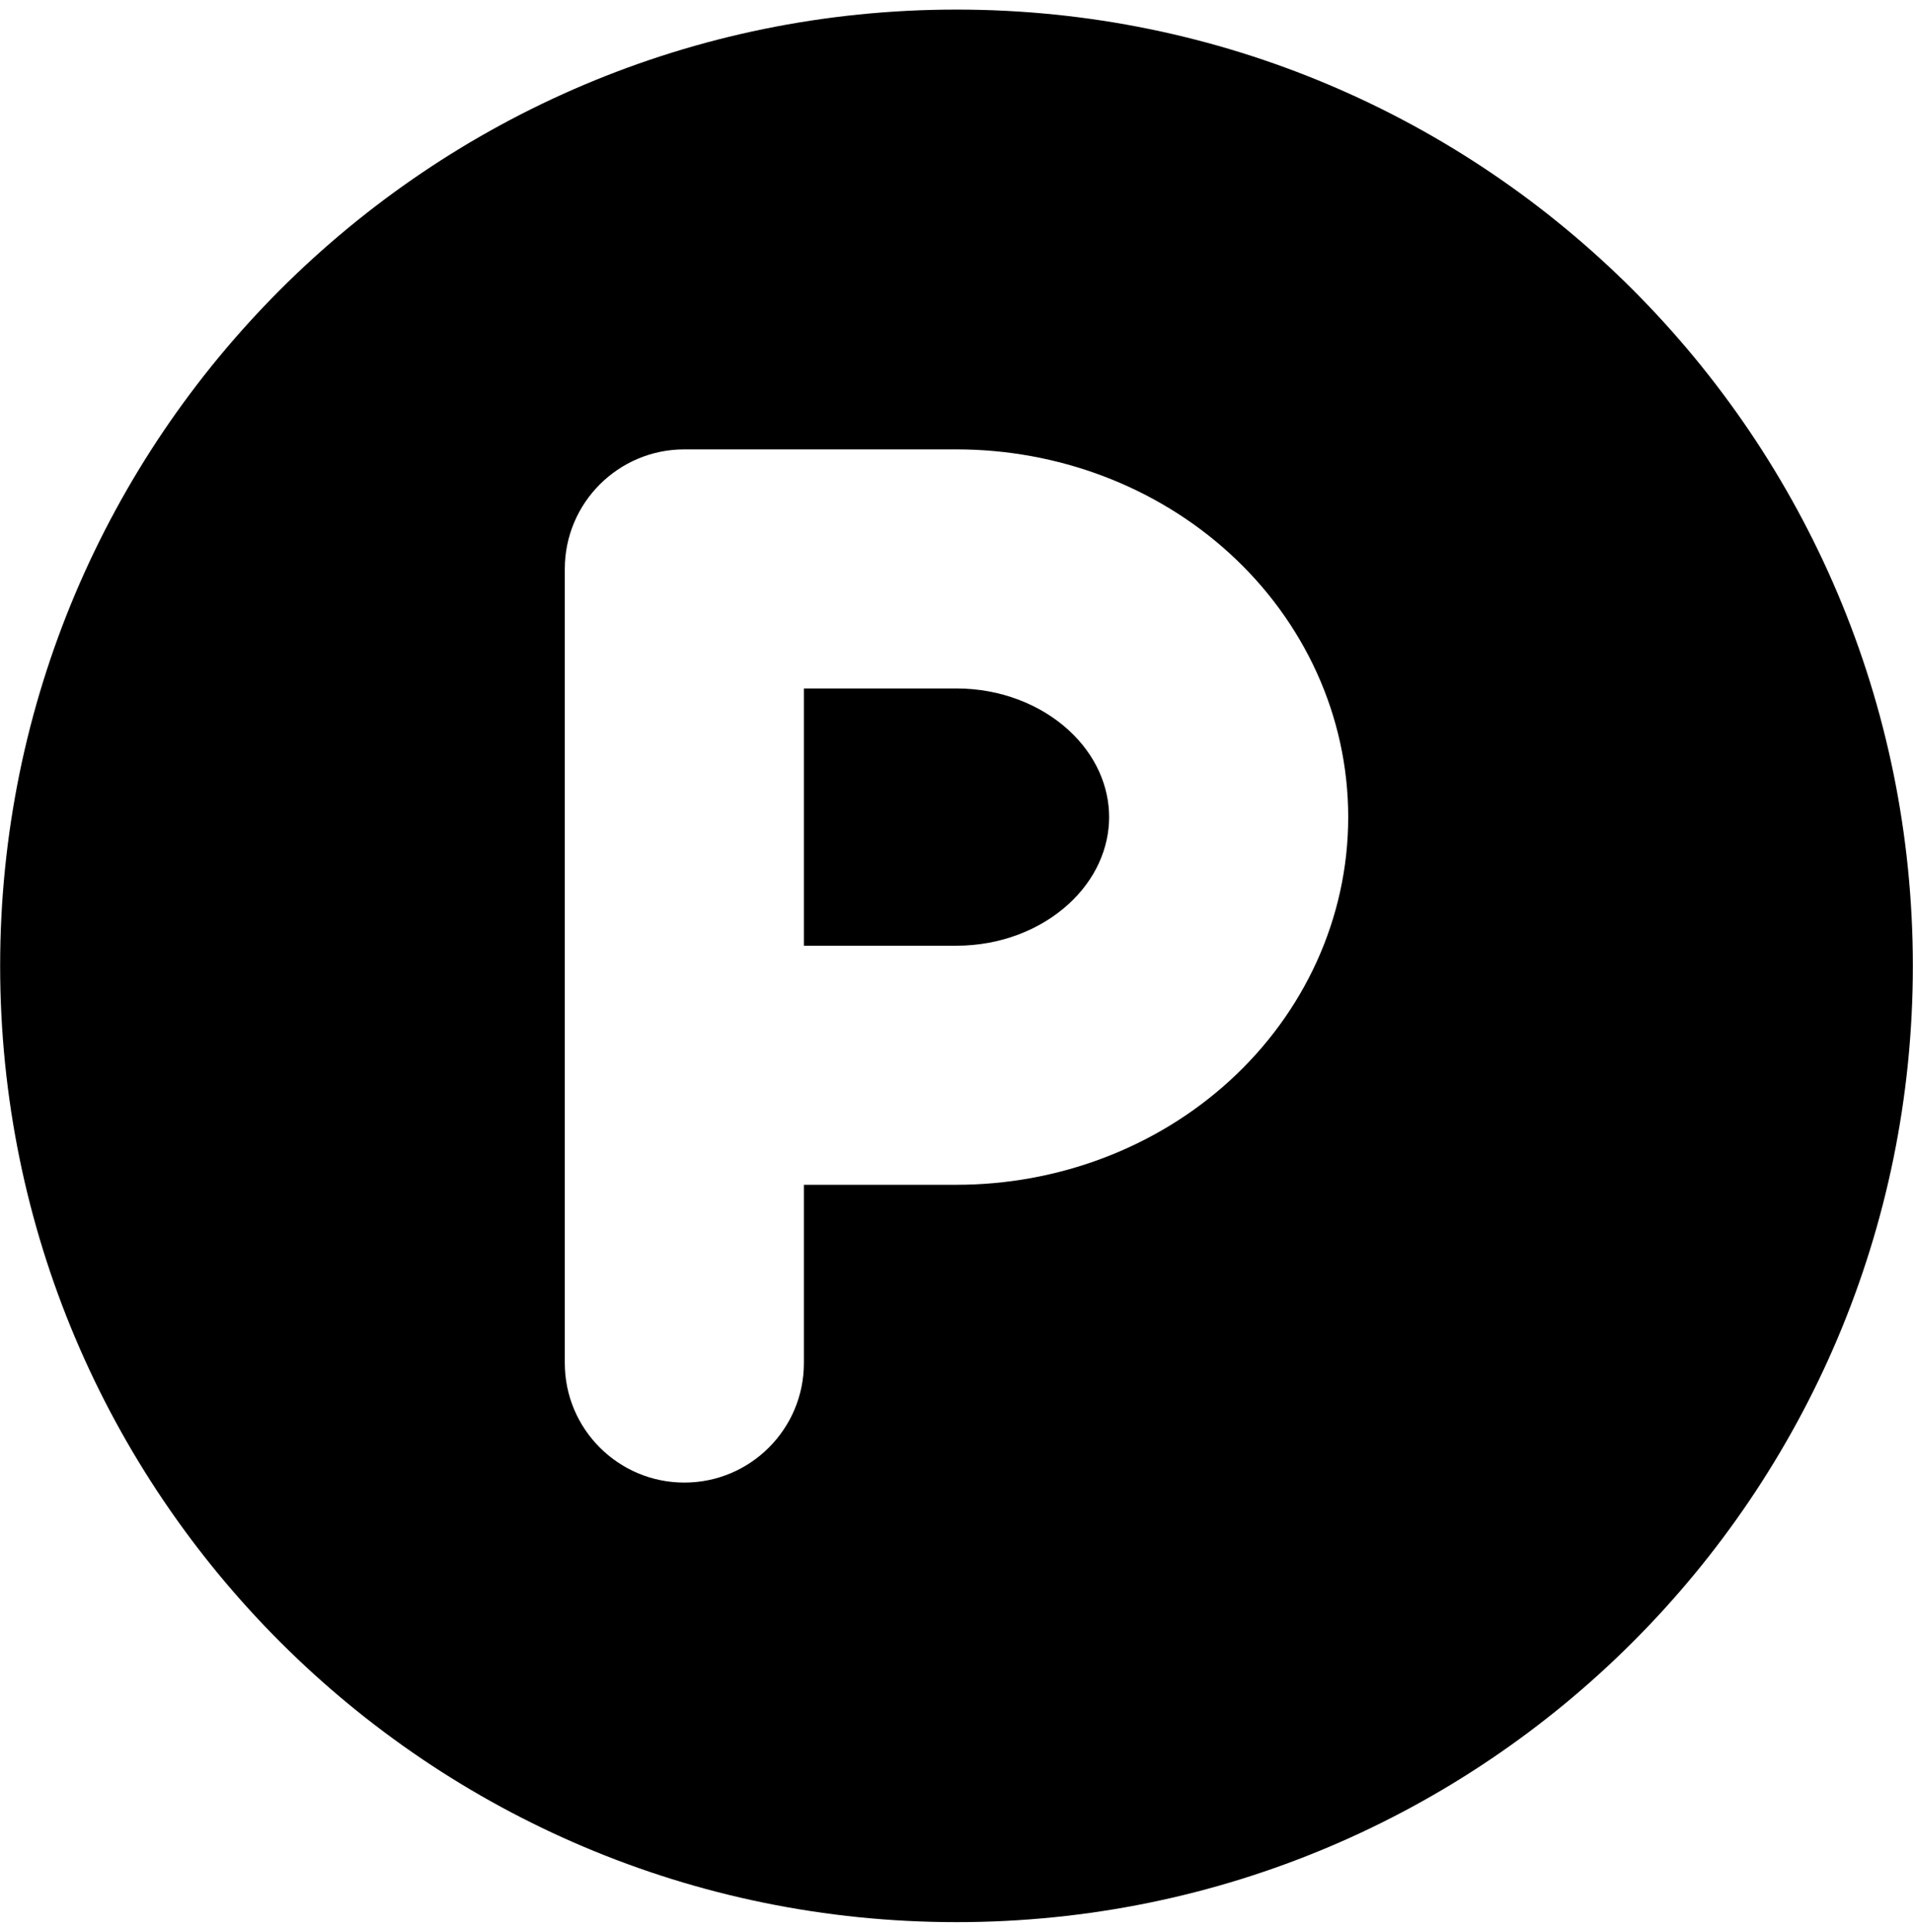 <svg width="507" height="512" viewBox="0 0 507 512" class="w-4 h-4" fill="currentColor" xmlns="http://www.w3.org/2000/svg">
<path fill-rule="evenodd" clip-rule="evenodd" d="M253.499 509.46C113.513 509.46 0.039 395.986 0.039 256C0.039 116.014 113.513 2.54 253.499 2.54C393.485 2.54 506.959 116.014 506.959 256C506.959 395.986 393.485 509.46 253.499 509.46ZM181.372 119.109C163.874 119.109 149.689 133.294 149.689 150.792V256.032V282.341V361.268C149.689 378.767 163.874 392.951 181.372 392.951C198.87 392.951 213.054 378.767 213.054 361.268V314.023H253.502C280.141 314.023 306.209 304.401 325.855 286.485C345.6 268.483 357.316 243.406 357.316 216.566C357.316 189.726 345.6 164.649 325.855 146.646C306.209 128.732 280.141 119.109 253.502 119.109H181.372ZM253.502 250.658H213.054V182.474H253.502C265.126 182.474 275.753 186.711 283.16 193.467C290.473 200.135 293.951 208.517 293.951 216.566C293.951 224.615 290.473 232.998 283.16 239.665C275.753 246.421 265.126 250.658 253.502 250.658Z"/>
</svg>

